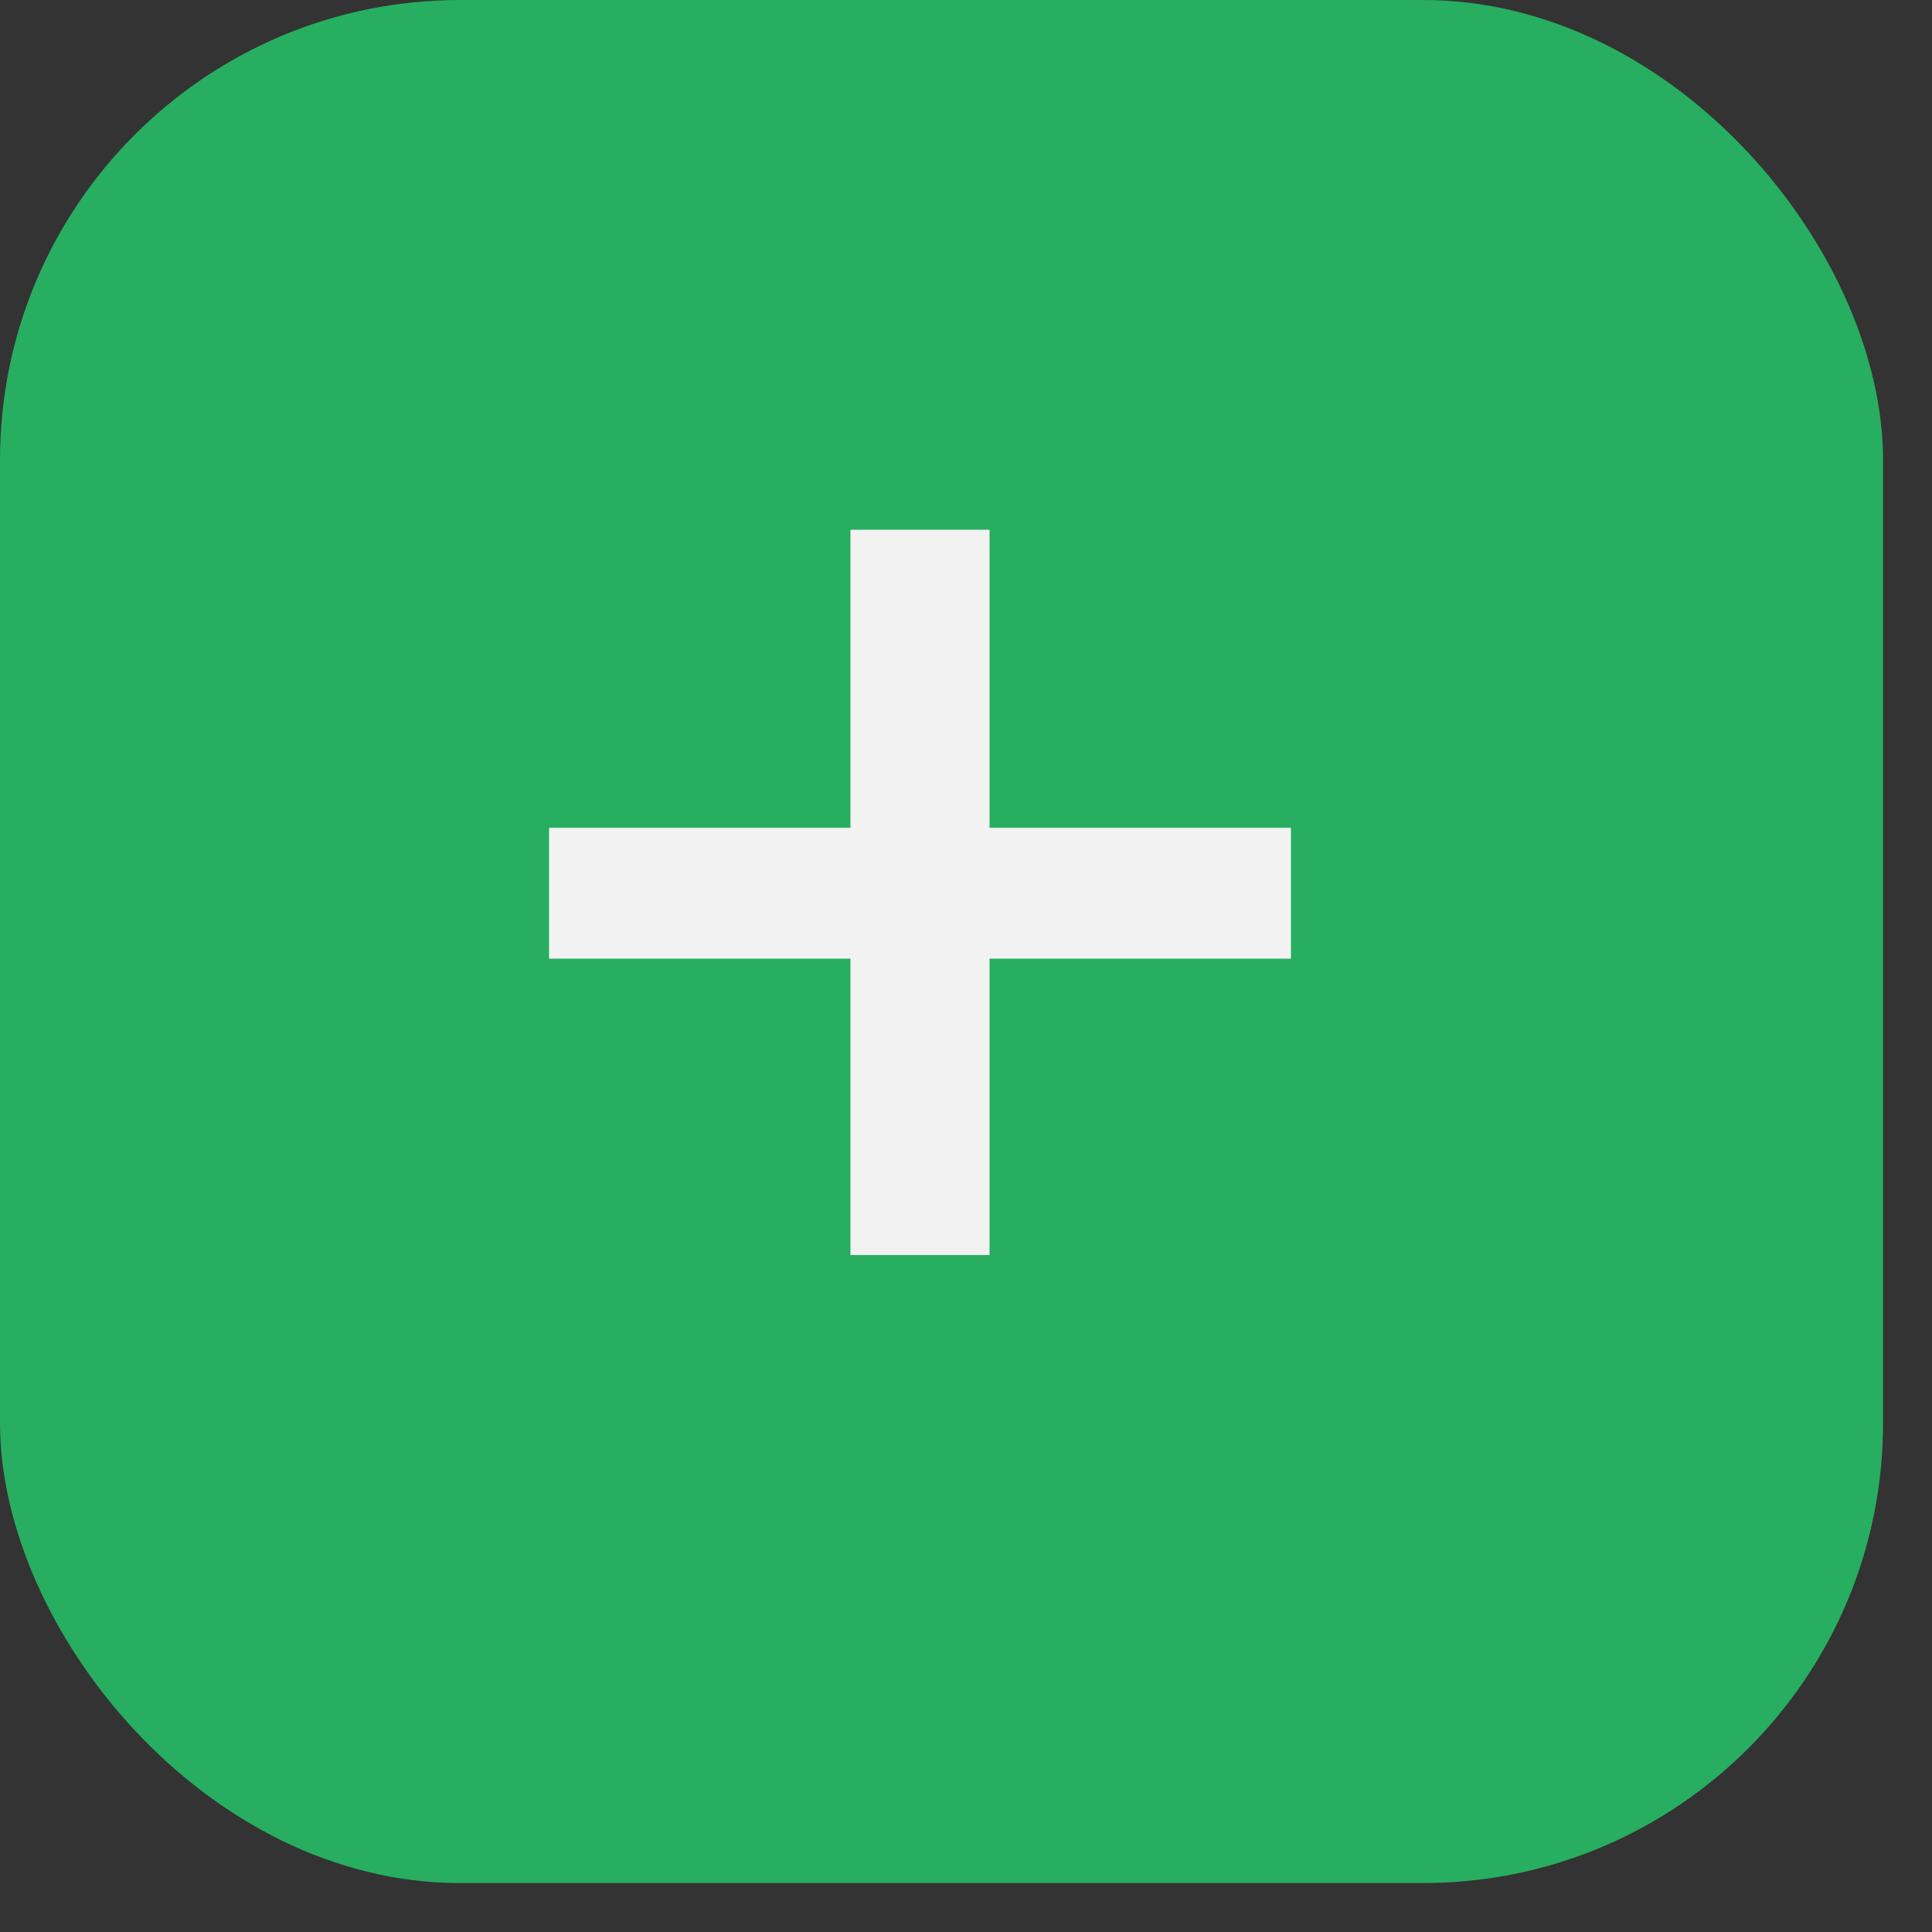 <svg width="21" height="21" viewBox="0 0 21 21" fill="none" xmlns="http://www.w3.org/2000/svg">
<rect x="0" y="0" width="21" height="21" fill="#333333" stroke="none"/>
<rect width="20.468" height="20.468" rx="5" fill="#27AE60"/>
<path d="M14.032 10.42H10.756V13.642H9.244V10.42H5.968V8.998H9.244V5.758H10.756V8.998H14.032V10.42Z" fill="#F2F2F2"/>
</svg>
